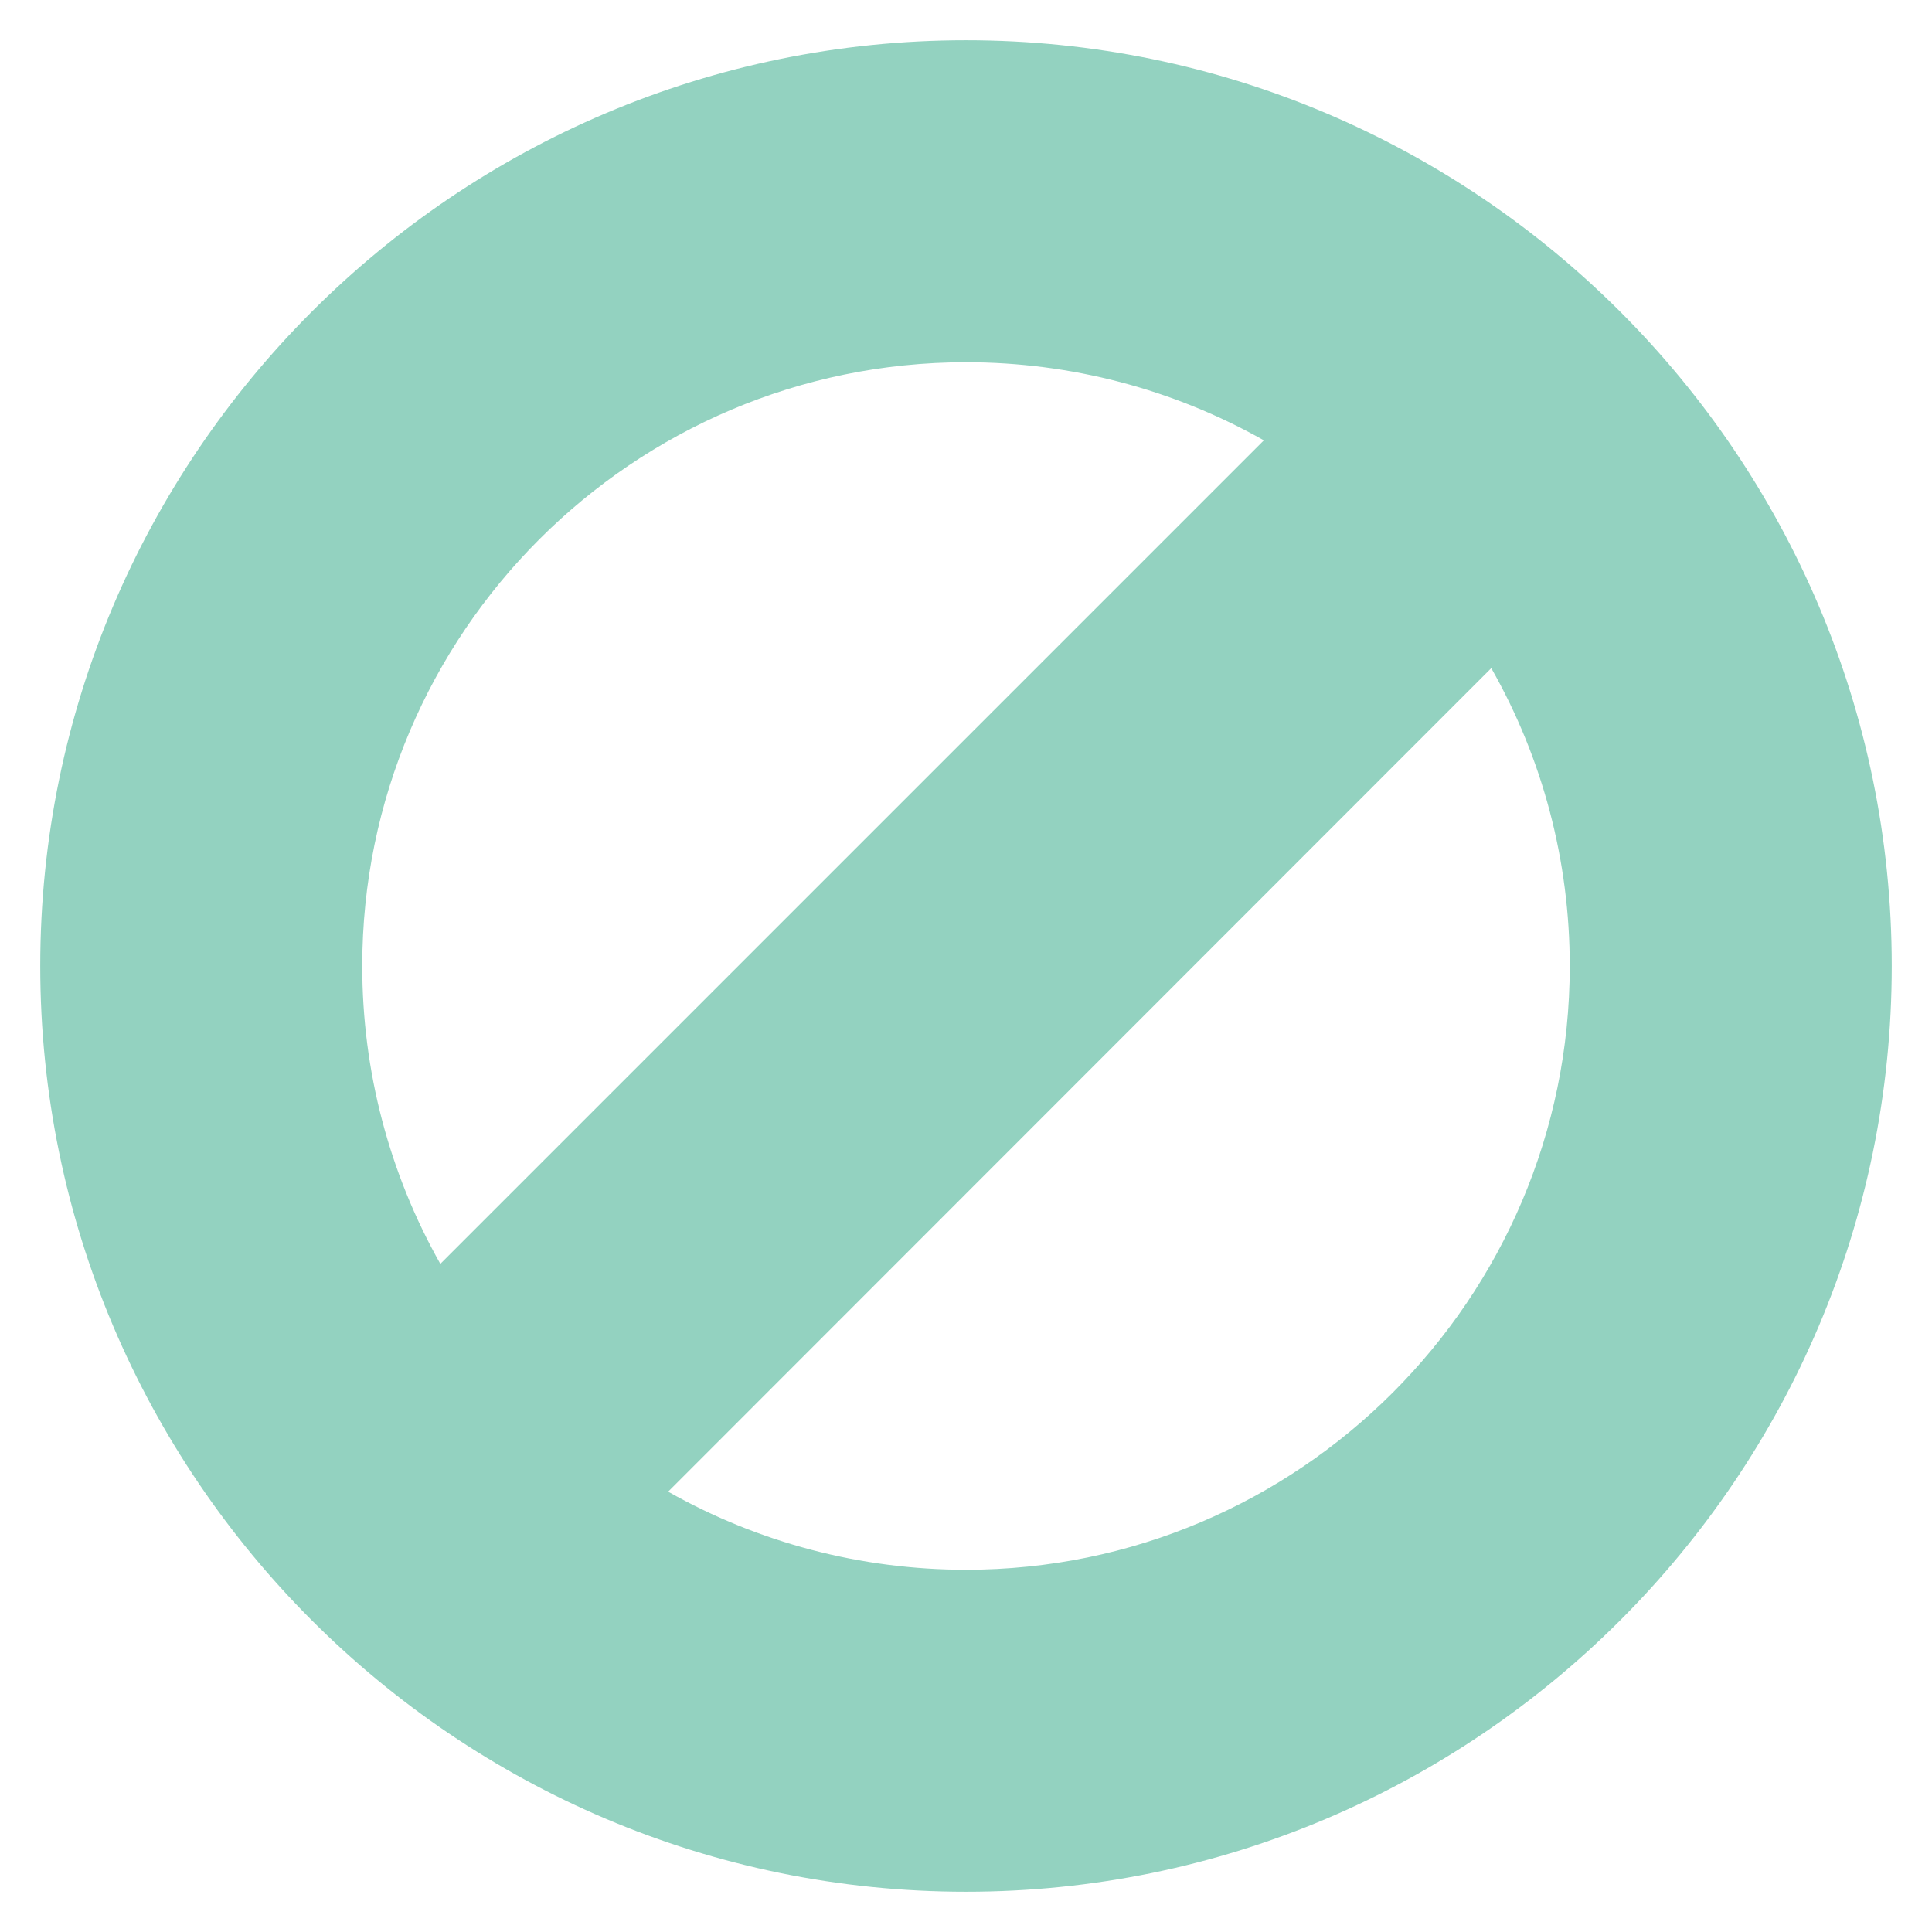 <svg viewBox="0 0 48 48" xmlns="http://www.w3.org/2000/svg" xmlns:xlink="http://www.w3.org/1999/xlink" width="48" height="48">
<defs>



 <path fill="#93d2c0" id="i-2303" d="M24,1C11.32,1,1,11.32,1,24c0,12.68,10.32,23,23,23c12.68,0,23-10.32,23-23C47,11.32,36.68,1,24,1z M9,24 c0-8.27,6.73-15,15-15c2.61,0,5.15,0.67,7.4,1.94L10.94,31.4C9.67,29.15,9,26.61,9,24z M24,39c-2.61,0-5.15-0.67-7.4-1.94 L37.05,16.6C38.33,18.85,39,21.39,39,24C39,32.27,32.27,39,24,39z"/> 
</defs>

<use x="0" y="0" xlink:href="#i-2303"/>

</svg>